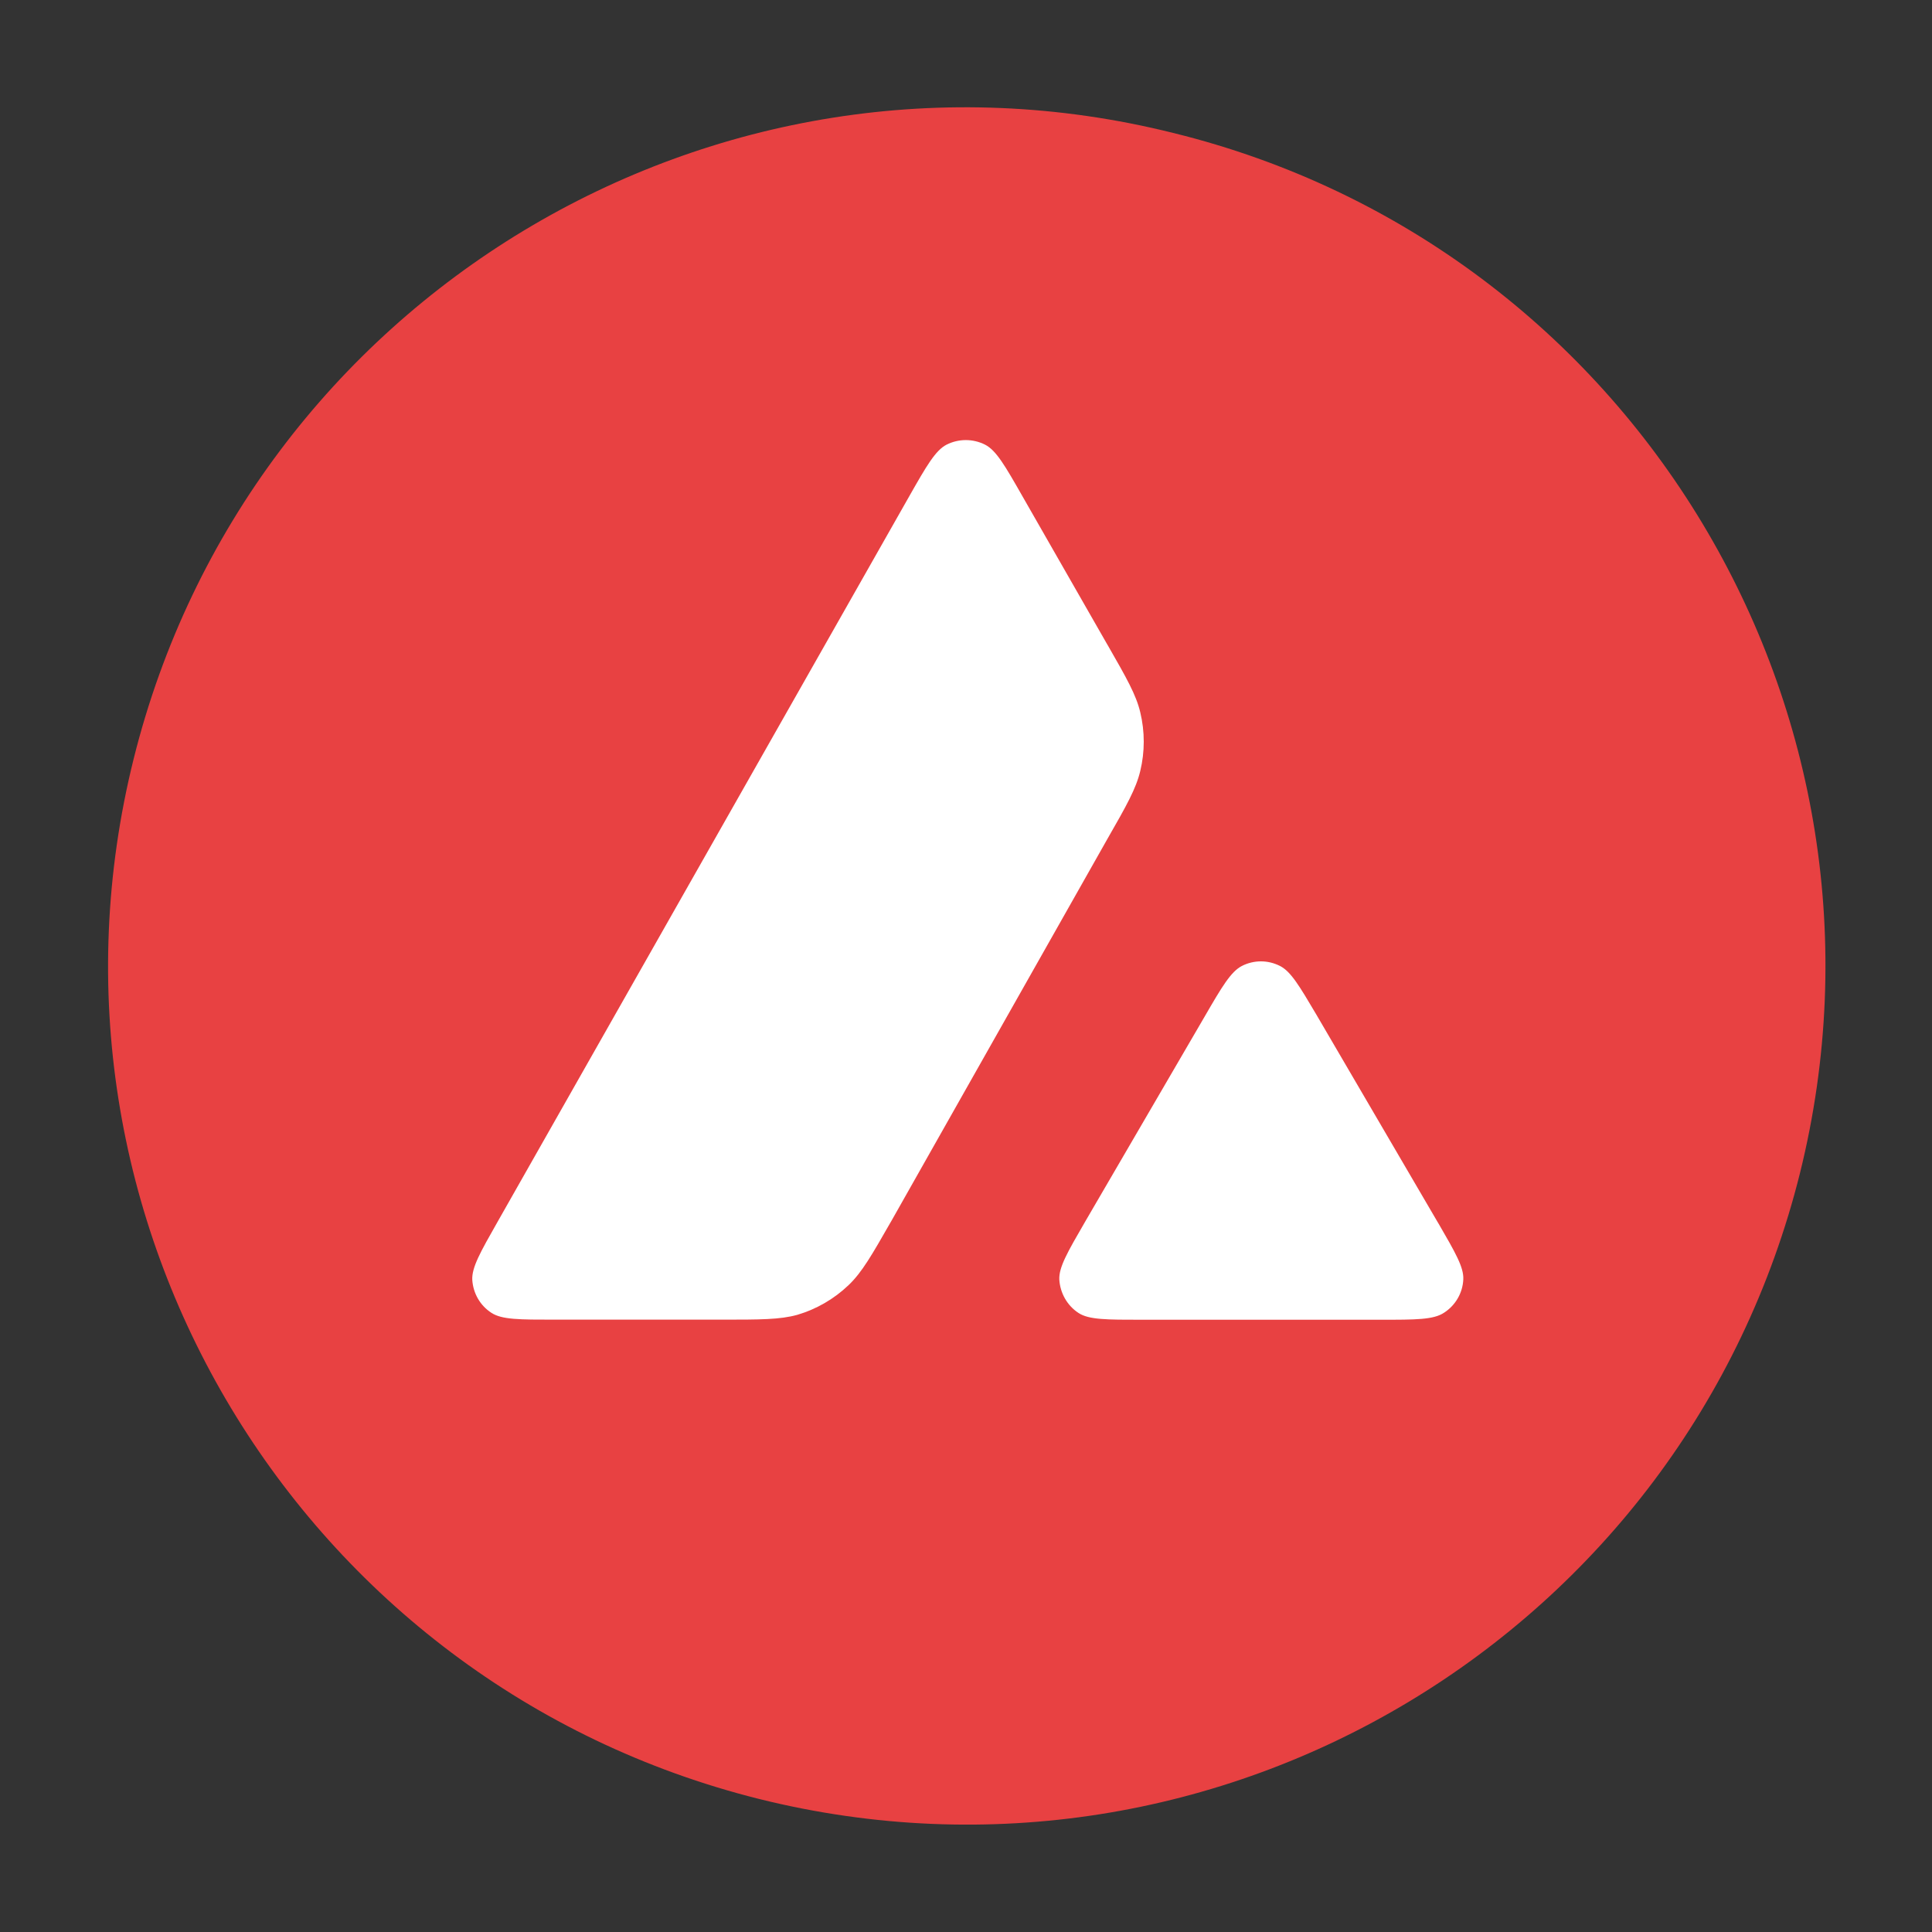 <svg width="20" height="20" viewBox="0 0 20 20" fill="none" xmlns="http://www.w3.org/2000/svg">
<rect x="0" y="0" width="20" height="20" fill="#333333" stroke="none"/>
<path d="M18.633 12.145C17.446 16.904 12.626 19.81 7.859 18.623C3.1 17.433 0.198 12.613 1.384 7.854C2.57 3.095 7.388 0.189 12.144 1.376C16.914 2.548 19.816 7.383 18.633 12.145Z" fill="#E84142"/>
<path d="M5.739 13.661H7.464C7.87 13.661 8.073 13.661 8.254 13.611C8.453 13.552 8.634 13.447 8.785 13.303C8.923 13.171 9.023 12.996 9.22 12.652L9.226 12.642L11.463 8.686C11.662 8.339 11.76 8.165 11.804 7.981C11.852 7.782 11.852 7.573 11.804 7.374C11.761 7.192 11.662 7.019 11.466 6.677L11.466 6.677L11.461 6.669L10.586 5.14C10.404 4.821 10.313 4.662 10.197 4.603C10.072 4.54 9.924 4.54 9.799 4.603C9.684 4.662 9.592 4.821 9.411 5.14L5.151 12.648C4.972 12.963 4.883 13.12 4.889 13.249C4.898 13.388 4.97 13.515 5.088 13.591C5.197 13.661 5.376 13.661 5.739 13.661Z" fill="white"/>
<path d="M14.292 13.662H11.82C11.456 13.662 11.272 13.662 11.165 13.592C11.047 13.515 10.975 13.386 10.966 13.247C10.96 13.119 11.05 12.963 11.231 12.651L11.235 12.644L12.469 10.526C12.65 10.213 12.742 10.059 12.855 10C12.98 9.936 13.126 9.936 13.251 10C13.363 10.057 13.451 10.206 13.625 10.5L13.639 10.524L14.877 12.642L14.895 12.672C15.067 12.969 15.154 13.12 15.148 13.244C15.142 13.384 15.067 13.513 14.949 13.589C14.84 13.662 14.657 13.662 14.292 13.662Z" fill="white"/>
</svg>
